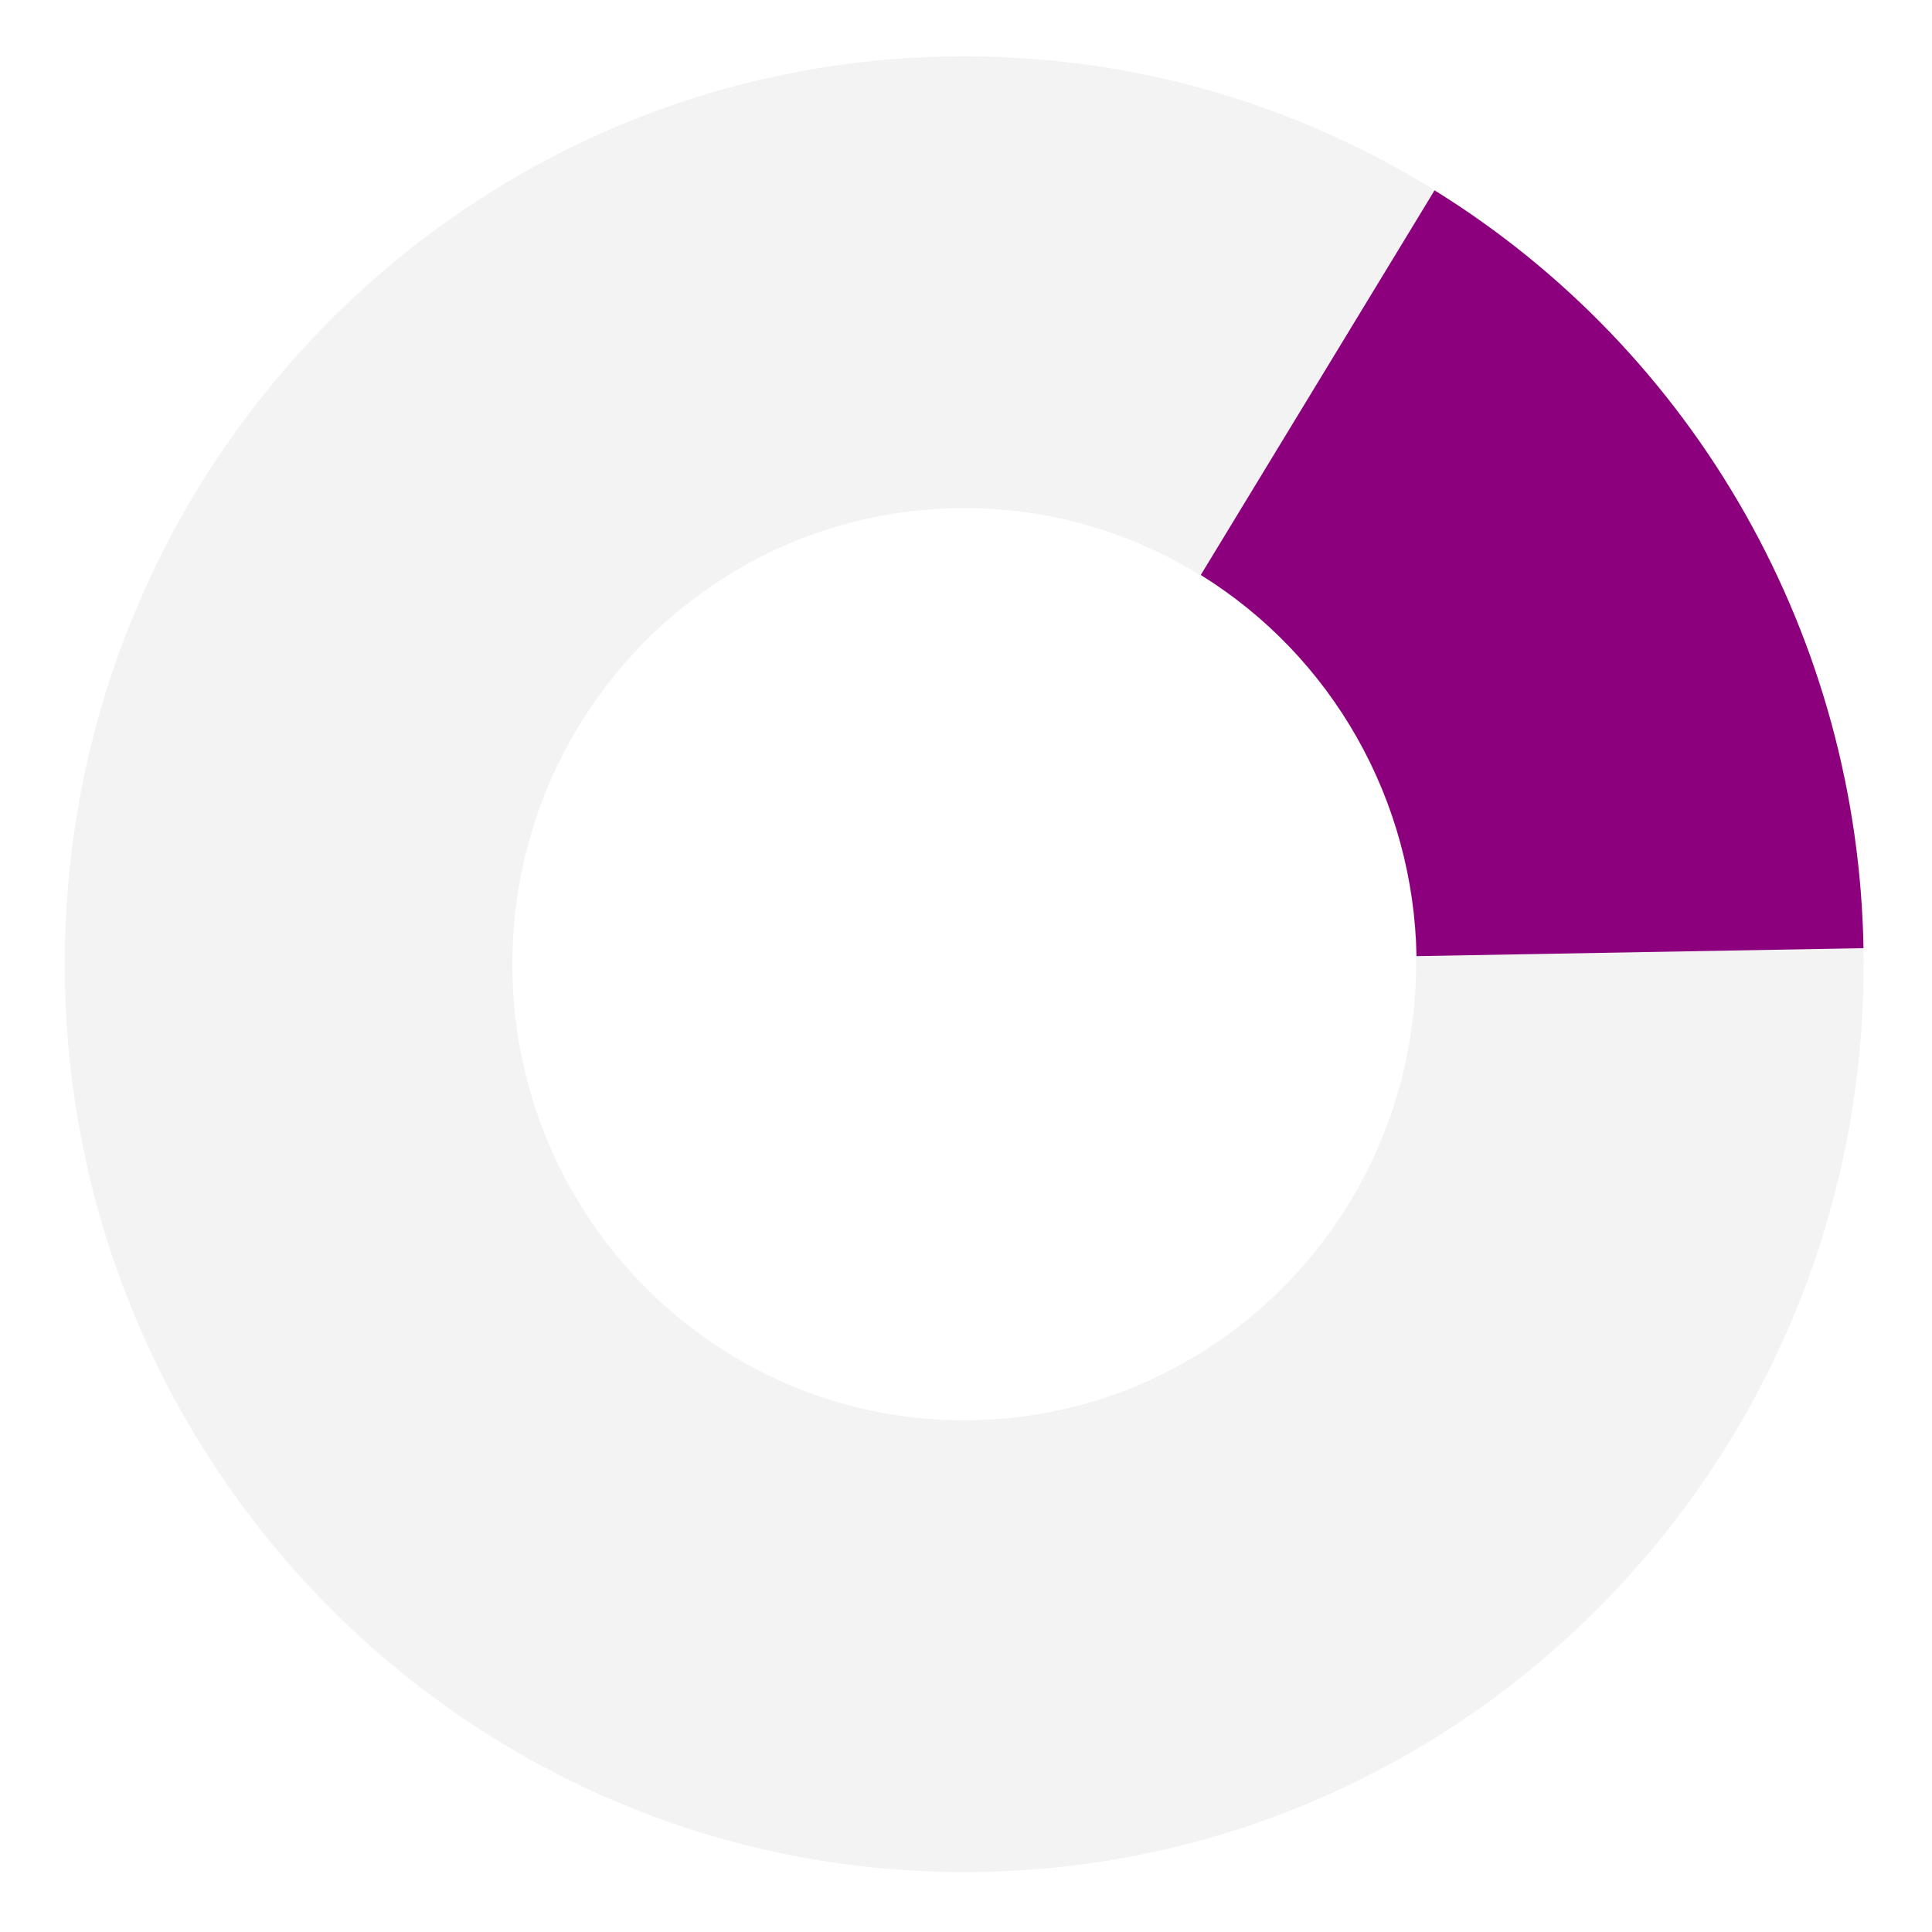 <svg width="537" height="537" viewBox="0 0 537 537" fill="none" xmlns="http://www.w3.org/2000/svg">
<path d="M518 268C518 407.368 406.071 520.347 268 520.347C129.929 520.347 18 407.368 18 268C18 128.632 129.929 15.653 268 15.653C406.071 15.653 518 128.632 518 268ZM142.408 268C142.408 338.014 198.637 394.772 268 394.772C337.363 394.772 393.592 338.014 393.592 268C393.592 197.986 337.363 141.228 268 141.228C198.637 141.228 142.408 197.986 142.408 268Z" fill="black" fill-opacity="0.05"/>
<path d="M517.961 263.544C517.219 221.151 505.907 179.63 485.069 142.815C464.231 106 434.539 75.079 398.734 52.906L333.756 159.814C351.764 170.966 366.698 186.519 377.179 205.036C387.66 223.552 393.35 244.436 393.723 265.759L517.961 263.544Z" fill="#8C007E"/>
</svg>

